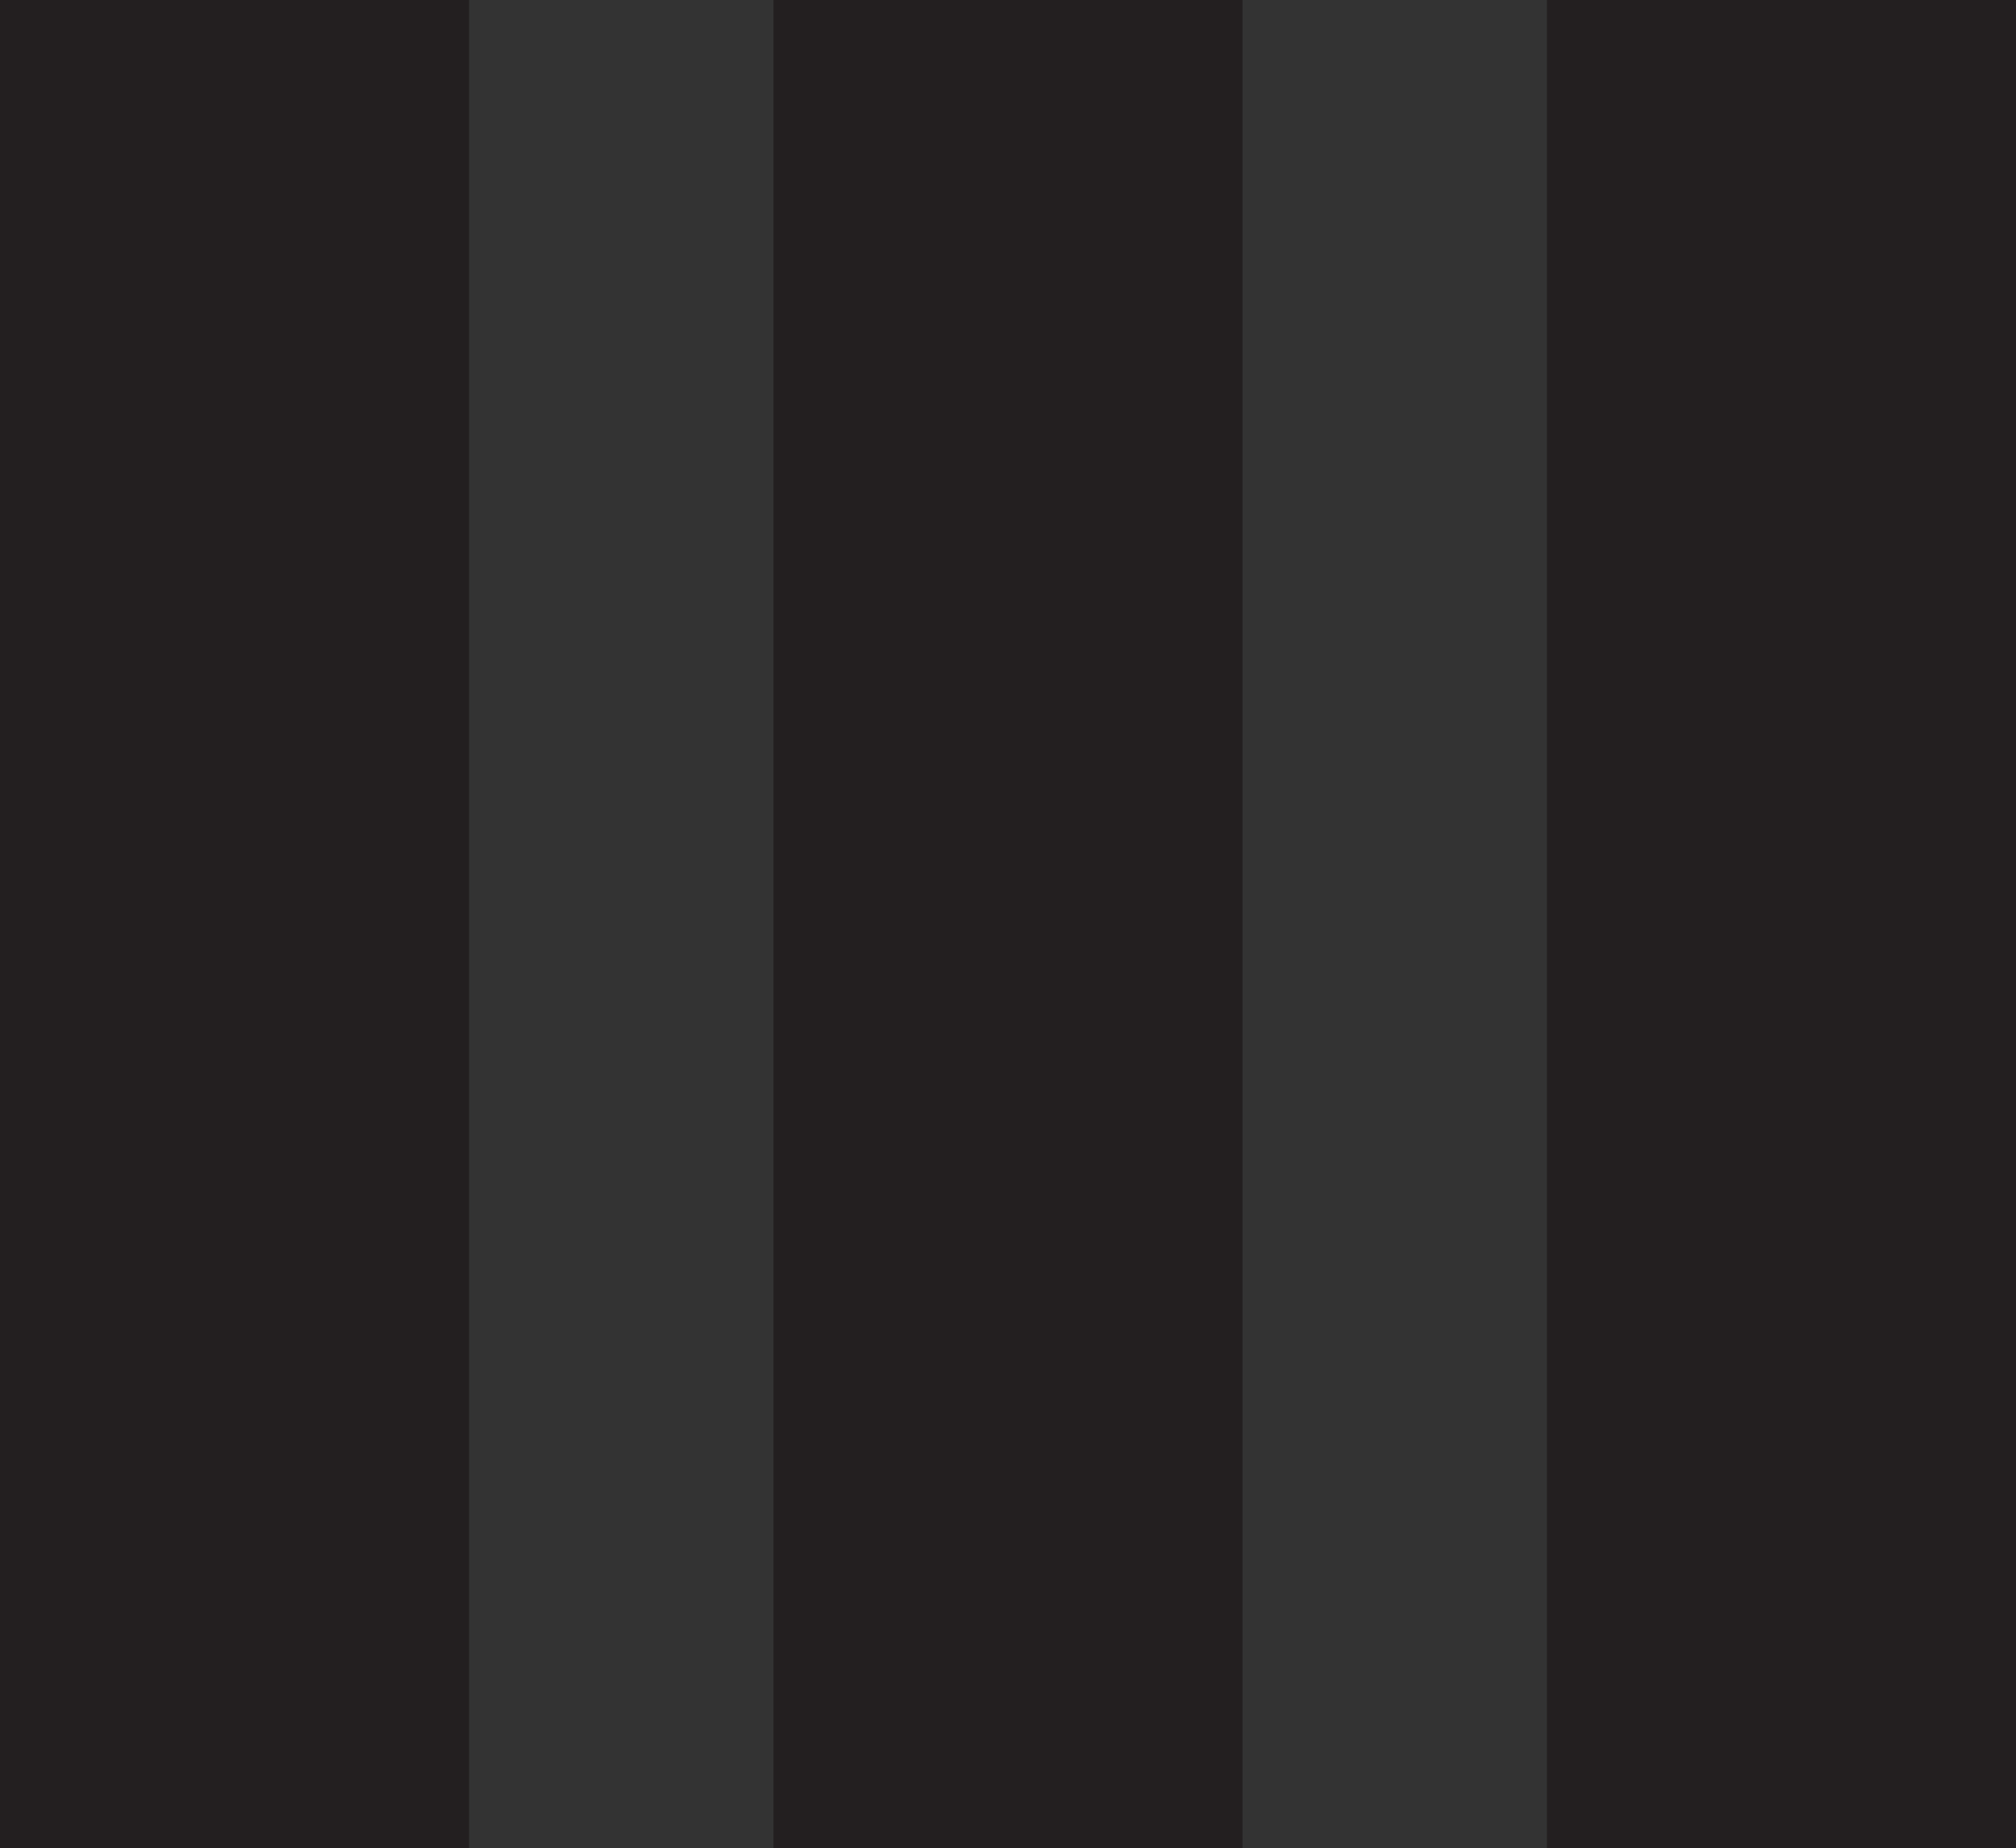 <?xml version="1.0" encoding="utf-8"?>
<!-- Generator: Adobe Illustrator 26.3.1, SVG Export Plug-In . SVG Version: 6.00 Build 0)  -->
<svg version="1.1" id="Layer_1" xmlns="http://www.w3.org/2000/svg" xmlns:xlink="http://www.w3.org/1999/xlink" x="0px" y="0px"
	 viewBox="0 0 349 320" style="enable-background:new 0 0 349 320;" xml:space="preserve">
<rect x="0" y="0" width="349" height="320" fill="#333333" stroke="none"/>
<style type="text/css">
	.st0{fill:#FFFFFF;}
	.st1{fill:#3CB371;}
	.st2{fill:#FF0000;}
	.st3{fill:#8A2BE2;}
	.st4{fill:#FFD700;}
	.st5{fill:#231F20;}
</style>
<circle class="st0" cx="-2159.5" cy="-225" r="227.6"/>
<circle class="st0" cx="-1627.5" cy="-225" r="227.6"/>
<circle class="st0" cx="-1095.5" cy="-225" r="227.6"/>
<g>
	<rect x="-2284.6" y="-385.5" class="st1" width="58.2" height="321.1"/>
	<rect x="-2188.6" y="-385.5" class="st1" width="58.2" height="321.1"/>
	<rect x="-2092.6" y="-385.5" class="st1" width="58.2" height="321.1"/>
</g>
<rect x="-1772.3" y="-369.7" class="st2" width="289.5" height="289.5"/>
<circle class="st3" cx="-1095.5" cy="-225" r="174.6"/>
<circle class="st0" cx="-2691.5" cy="-225" r="227.6"/>
<polygon class="st4" points="-2691.5,-423.3 -2603,-270 -2514.5,-116.7 -2691.5,-116.7 -2868.5,-116.7 -2780,-270 "/>
<path class="st2" d="M-401-65h-325c-6.6,0-12-5.4-12-12v-296c0-6.6,5.4-12,12-12h325c6.6,0,12,5.4,12,12v296
	C-389-70.4-394.4-65-401-65z"/>
<path class="st1" d="M131-65h-325c-6.6,0-12-5.4-12-12v-296c0-6.6,5.4-12,12-12h325c6.6,0,12,5.4,12,12v296
	C143-70.4,137.6-65,131-65z"/>
<path class="st4" d="M656.4-64.9H330.6c-6.6,0-12-5.4-12-12v-296.5c0-6.6,5.4-12,12-12h325.8c6.6,0,12,5.4,12,12v296.5
	C668.4-70.3,663-64.9,656.4-64.9z"/>
<path class="st3" d="M1195-64.9H870c-6.6,0-12-5.4-12-12v-296.5c0-6.6,5.4-12,12-12h325c6.6,0,12,5.4,12,12v296.5
	C1207-70.3,1201.6-64.9,1195-64.9z"/>
<ellipse class="st5" cx="-563.5" cy="160" rx="174.5" ry="160"/>
<rect x="369" y="0" class="st5" width="349" height="320"/>
<g>
	<rect y="0" class="st5" width="81.2" height="320"/>
	<rect x="133.9" y="0" class="st5" width="81.2" height="320"/>
	<rect x="267.8" y="0" class="st5" width="81.2" height="320"/>
</g>
<polygon class="st5" points="-194.5,0 -107.2,160 -20,320 -194.5,320 -369,320 -281.8,160 "/>
</svg>
